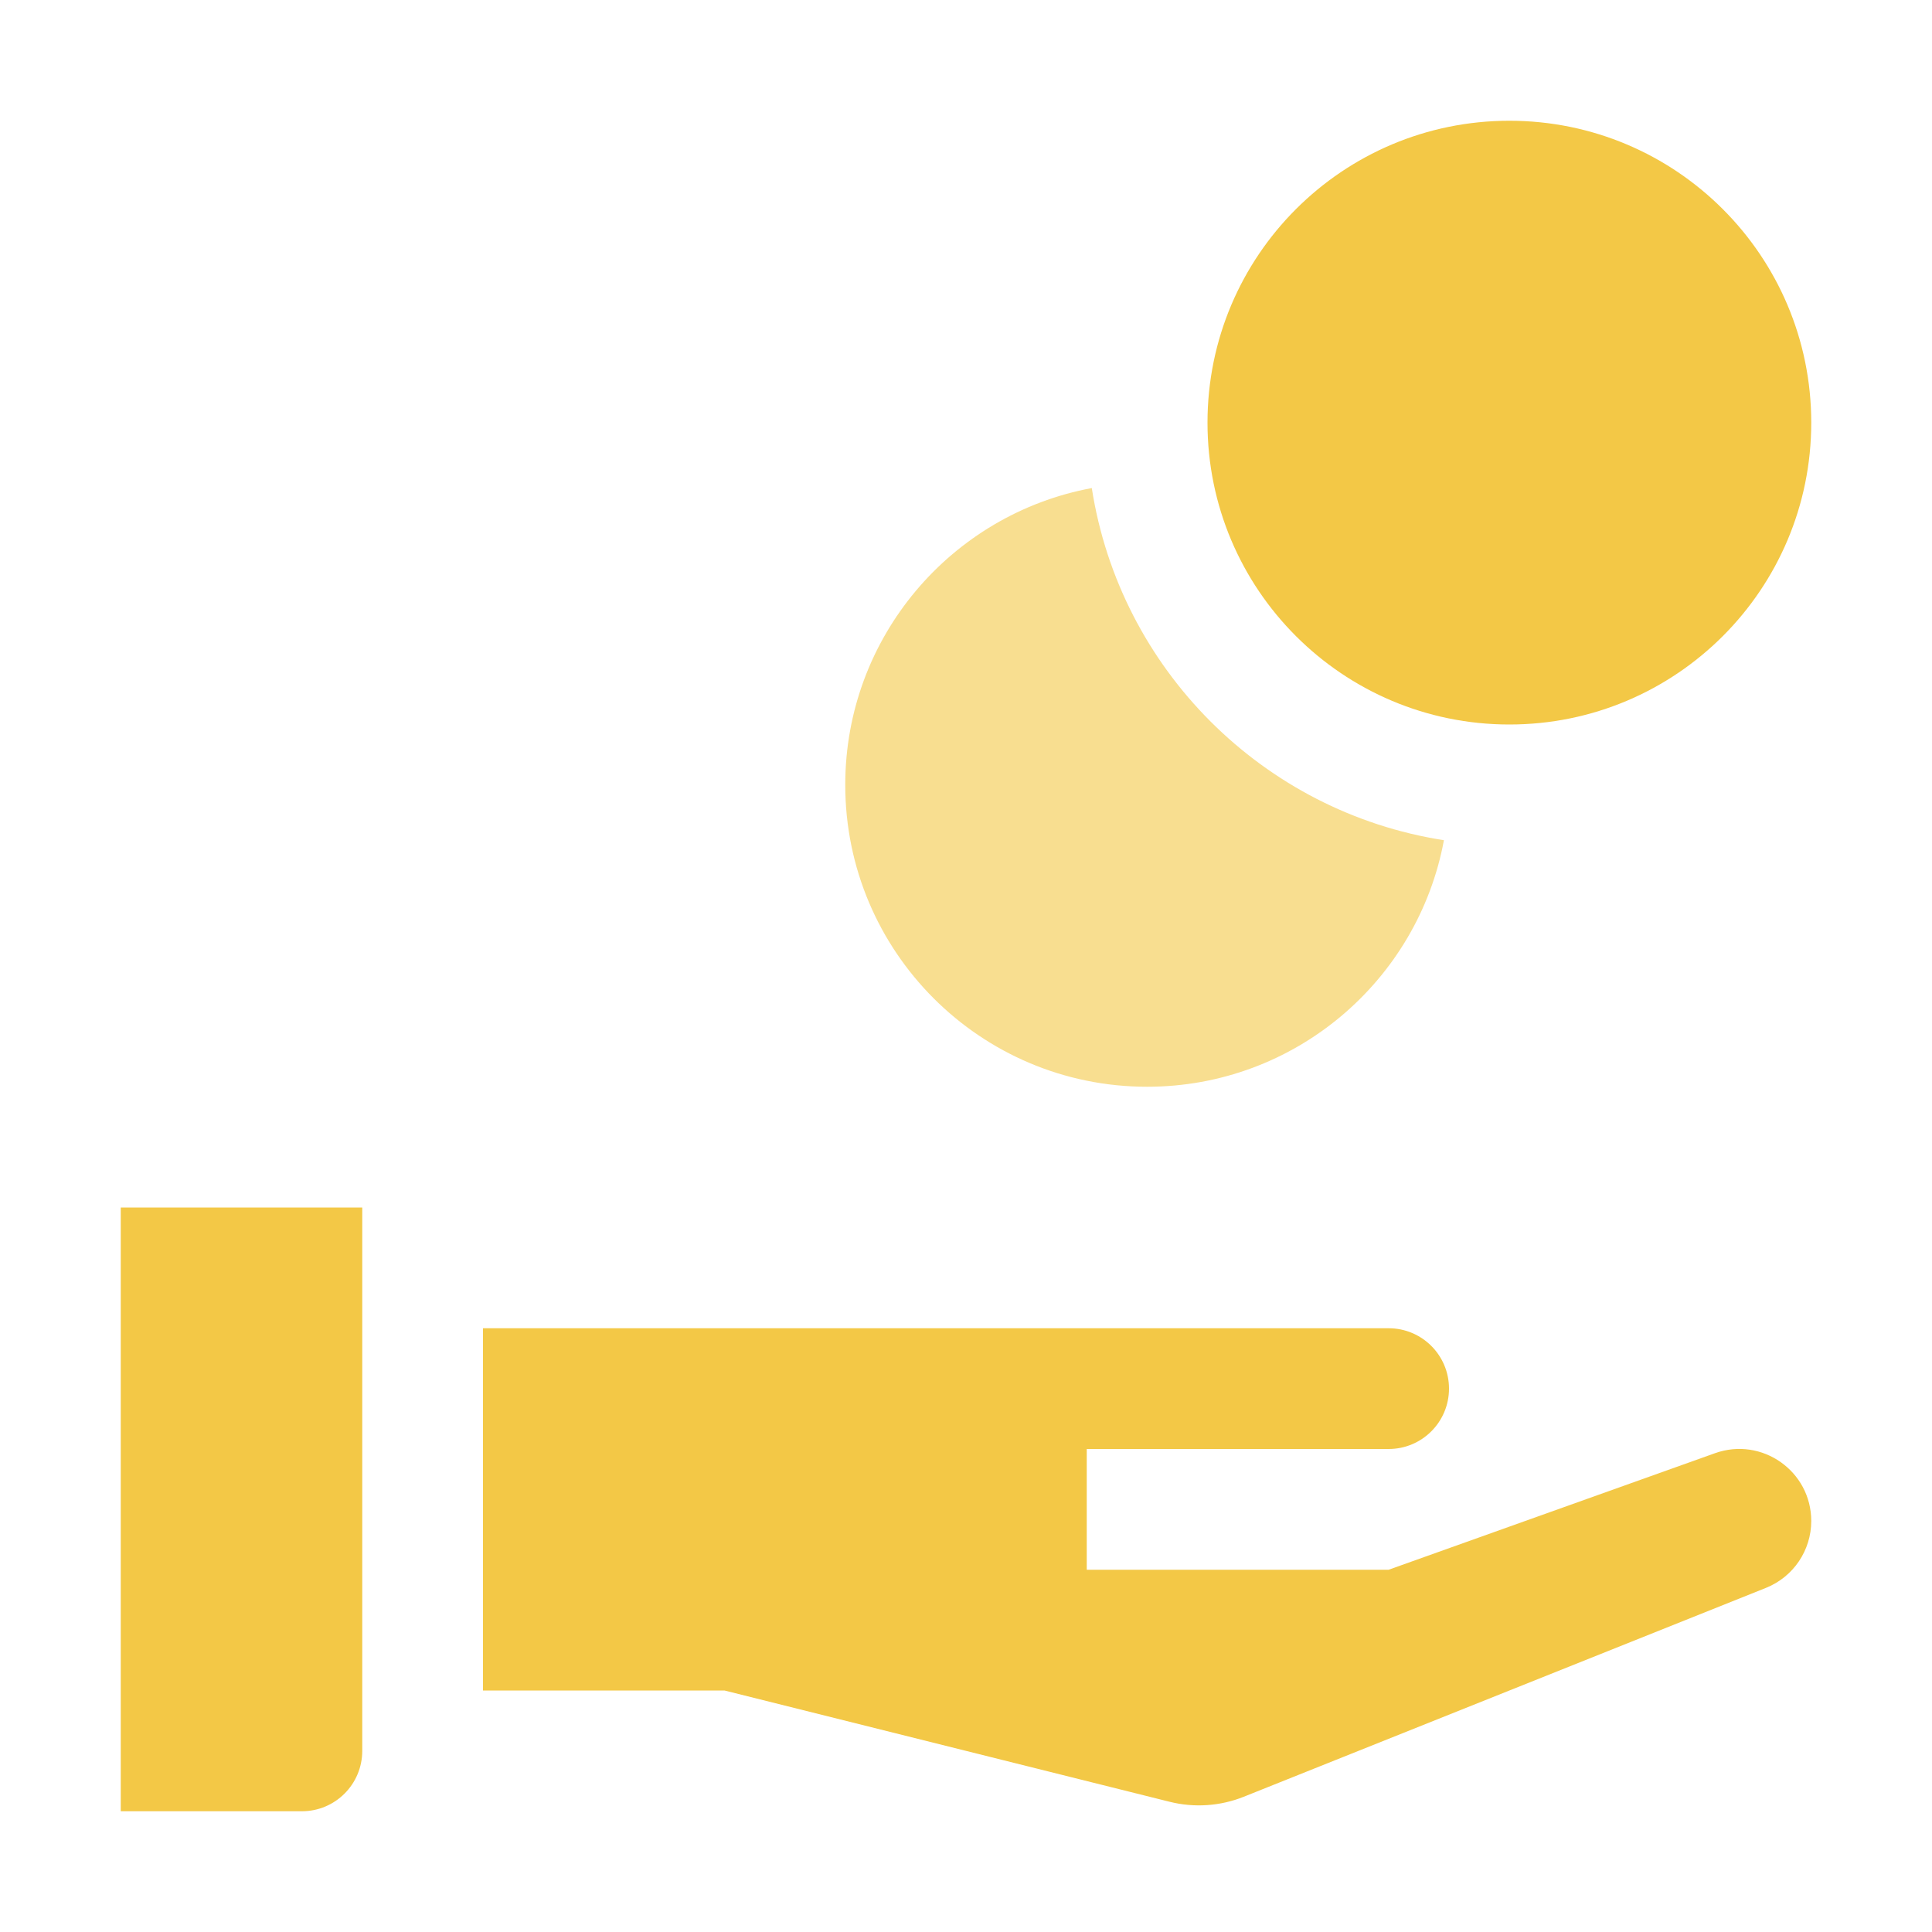 <svg width="64" height="64" viewBox="0 0 64 64" fill="none" xmlns="http://www.w3.org/2000/svg">
<path fill-rule="evenodd" clip-rule="evenodd" d="M47.832 27.833C41.836 26.901 37.099 22.164 36.167 16.168C31.52 17.029 28 21.103 28 26C28 31.523 32.477 36 38 36C42.897 36 46.971 32.48 47.832 27.833Z" fill="#F3C846" fill-opacity="0.6"/>
<path fill-rule="evenodd" clip-rule="evenodd" d="M50 24C55.523 24 60 19.523 60 14C60 8.477 55.523 4 50 4C44.477 4 40 8.477 40 14C40 19.523 44.477 24 50 24ZM4 40H12V58C12 59.105 11.105 60 10 60H4V40ZM41.201 59.52L58.501 52.6C59.406 52.237 60 51.36 60 50.385C60 48.735 58.366 47.584 56.812 48.139L46 52H36V48H46C47.105 48 48 47.105 48 46C48 44.895 47.105 44 46 44H16V56H24L38.745 59.686C39.561 59.89 40.42 59.832 41.201 59.52Z" fill="#F3C846"/>
</svg>
